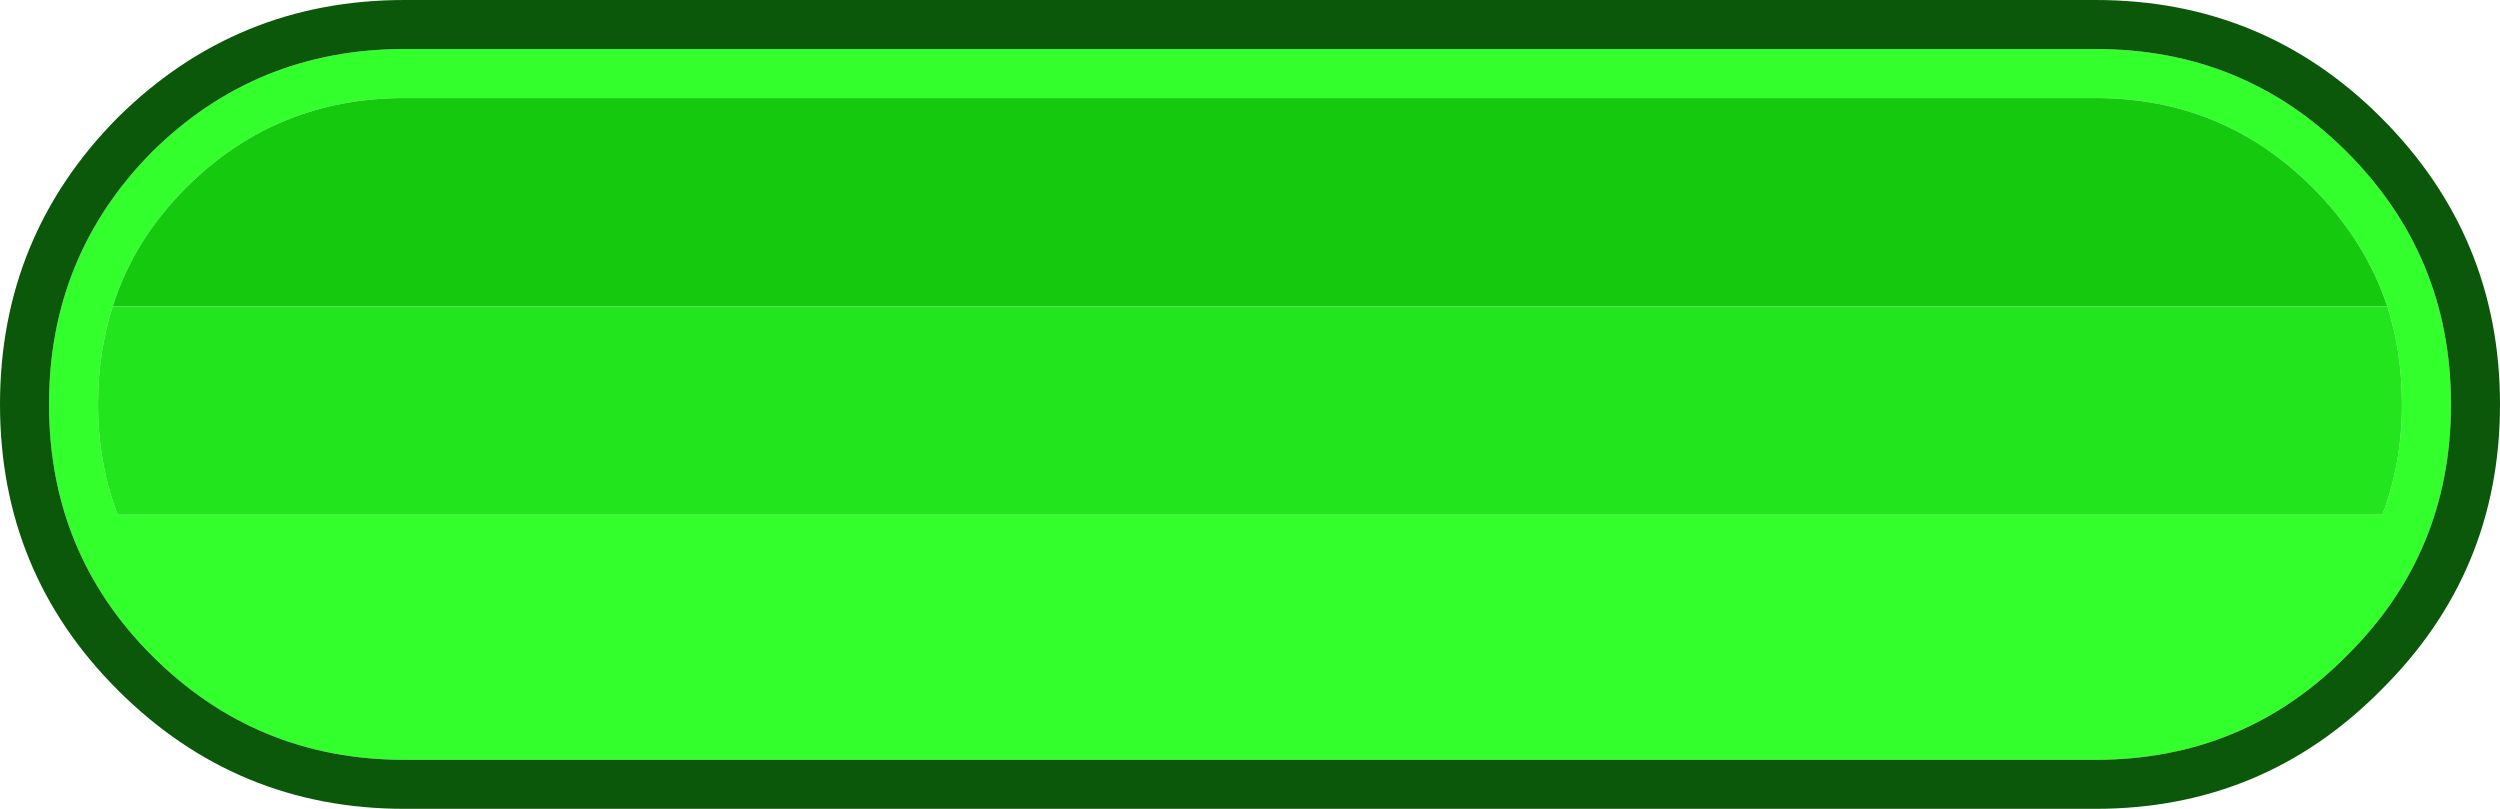 <?xml version="1.0" encoding="UTF-8" standalone="no"?>
<svg xmlns:ffdec="https://www.free-decompiler.com/flash" xmlns:xlink="http://www.w3.org/1999/xlink" ffdec:objectType="shape" height="33.0px" width="102.0px" xmlns="http://www.w3.org/2000/svg">
  <g transform="matrix(1.0, 0.0, 0.0, 1.0, 0.0, 0.0)">
    <path d="M4.6 12.5 Q4.0 14.35 4.0 16.5 4.0 18.9 4.8 21.0 L97.2 21.0 Q98.0 18.9 98.0 16.5 98.0 14.35 97.4 12.5 96.5 9.8 94.35 7.65 90.7 4.0 85.5 4.0 L16.5 4.0 Q11.3 4.0 7.65 7.6 L7.6 7.65 Q5.45 9.8 4.6 12.5 M16.5 2.0 L85.5 2.0 Q91.55 2.0 95.75 6.2 100.0 10.45 100.0 16.5 100.0 22.55 95.75 26.75 91.55 31.0 85.5 31.0 L16.5 31.0 Q10.45 31.0 6.2 26.75 2.0 22.55 2.0 16.5 2.0 10.45 6.2 6.2 10.45 2.0 16.5 2.0" fill="#32ff2c" fill-rule="evenodd" stroke="none"/>
    <path d="M4.6 12.5 Q5.45 9.8 7.6 7.65 L7.65 7.6 Q11.3 4.0 16.5 4.0 L85.5 4.0 Q90.7 4.0 94.35 7.65 96.5 9.8 97.4 12.5 L4.6 12.5" fill="#15ca0e" fill-rule="evenodd" stroke="none"/>
    <path d="M97.4 12.5 Q98.0 14.35 98.0 16.5 98.0 18.9 97.2 21.0 L4.8 21.0 Q4.0 18.9 4.0 16.5 4.0 14.35 4.6 12.5 L97.4 12.5" fill="#23e51d" fill-rule="evenodd" stroke="none"/>
    <path d="M16.5 2.0 Q10.45 2.0 6.2 6.2 2.0 10.45 2.0 16.5 2.0 22.55 6.2 26.75 10.45 31.0 16.5 31.0 L85.5 31.0 Q91.55 31.0 95.75 26.75 100.0 22.55 100.0 16.5 100.0 10.45 95.75 6.2 91.55 2.0 85.5 2.0 L16.5 2.0 M85.5 0.0 Q92.35 0.0 97.15 4.8 102.0 9.65 102.0 16.5 102.0 23.35 97.15 28.15 92.35 33.0 85.5 33.0 L16.5 33.0 Q9.65 33.0 4.8 28.15 0.0 23.35 0.0 16.5 0.0 9.65 4.8 4.8 9.65 0.0 16.5 0.0 L85.5 0.0" fill="#0c580a" fill-rule="evenodd" stroke="none"/>
  </g>
</svg>
